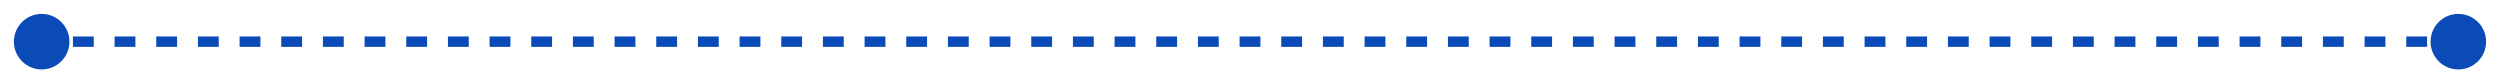 <svg width="120" height="4" viewBox="0 0 120 4" fill="none" xmlns="http://www.w3.org/2000/svg">
<path d="M0.667 2C0.667 2.736 1.264 3.333 2 3.333C2.736 3.333 3.333 2.736 3.333 2C3.333 1.264 2.736 0.667 2 0.667C1.264 0.667 0.667 1.264 0.667 2ZM116.667 2C116.667 2.736 117.264 3.333 118 3.333C118.736 3.333 119.333 2.736 119.333 2C119.333 1.264 118.736 0.667 118 0.667C117.264 0.667 116.667 1.264 116.667 2ZM2 2.25H2.5V1.75H2V2.25ZM3.5 2.25H4.5V1.75L3.5 1.75V2.25ZM5.5 2.25L6.5 2.25V1.75L5.5 1.75V2.25ZM7.5 2.25H8.5V1.75L7.5 1.75V2.25ZM9.5 2.25H10.5V1.75H9.5V2.25ZM11.5 2.25L12.5 2.25V1.75L11.5 1.75V2.25ZM13.5 2.25H14.5V1.75L13.5 1.75V2.25ZM15.5 2.25H16.5V1.75H15.5V2.25ZM17.5 2.25H18.5V1.75L17.5 1.75V2.25ZM19.5 2.25L20.5 2.25V1.75L19.5 1.75V2.25ZM21.5 2.25H22.5V1.75L21.5 1.75V2.25ZM23.5 2.25H24.5V1.75H23.5V2.25ZM25.5 2.25L26.5 2.25V1.75L25.5 1.75V2.25ZM27.5 2.25L28.5 2.25V1.75L27.5 1.75V2.25ZM29.5 2.25H30.5V1.75L29.5 1.75V2.25ZM31.5 2.25H32.5V1.75L31.5 1.75V2.25ZM33.5 2.25L34.5 2.25V1.75L33.5 1.75V2.25ZM35.5 2.25H36.5V1.75L35.5 1.75V2.25ZM37.5 2.25H38.5V1.75H37.5V2.25ZM39.5 2.25H40.5V1.75L39.5 1.75V2.25ZM41.5 2.25L42.5 2.25V1.75L41.5 1.75V2.25ZM43.5 2.25H44.5V1.75L43.5 1.75V2.25ZM45.5 2.25H46.5V1.75H45.5V2.25ZM47.5 2.25L48.5 2.25V1.75L47.5 1.75V2.25ZM49.5 2.25L50.5 2.25V1.75L49.5 1.75V2.25ZM51.5 2.25H52.5V1.75H51.5V2.25ZM53.5 2.25H54.5V1.75L53.5 1.75V2.25ZM55.5 2.25L56.5 2.25V1.75L55.5 1.75V2.25ZM57.5 2.25H58.5V1.75L57.5 1.75V2.25ZM59.5 2.25H60.5V1.75H59.5V2.25ZM61.5 2.25H62.5V1.75L61.5 1.75V2.25ZM63.5 2.25L64.5 2.25V1.75L63.5 1.75V2.25ZM65.5 2.25H66.5V1.75L65.5 1.75V2.25ZM67.5 2.25H68.5V1.75H67.5V2.25ZM69.5 2.25L70.5 2.25V1.75L69.5 1.75V2.25ZM71.5 2.25L72.5 2.25V1.75L71.5 1.75V2.25ZM73.5 2.25H74.5V1.75H73.5V2.25ZM75.5 2.25H76.5V1.75L75.5 1.75V2.25ZM77.5 2.25L78.5 2.25V1.75L77.5 1.75V2.25ZM79.5 2.25H80.5V1.75L79.5 1.75V2.25ZM81.5 2.25H82.5V1.75H81.5V2.25ZM83.5 2.25H84.5V1.75L83.5 1.75V2.25ZM85.5 2.25L86.5 2.25V1.75L85.5 1.75V2.25ZM87.5 2.25H88.5V1.75L87.5 1.75V2.25ZM89.5 2.25H90.5V1.75L89.5 1.75V2.25ZM91.5 2.25L92.5 2.25V1.75L91.5 1.75V2.25ZM93.5 2.25L94.5 2.25V1.75L93.5 1.75V2.25ZM95.5 2.25H96.5V1.75H95.5V2.25ZM97.5 2.25H98.5V1.75L97.5 1.75V2.25ZM99.5 2.25L100.5 2.25V1.75L99.5 1.75V2.25ZM101.5 2.25H102.5V1.75L101.5 1.75V2.25ZM103.5 2.25H104.5V1.75H103.5V2.25ZM105.5 2.25H106.5V1.75L105.5 1.75V2.25ZM107.5 2.25L108.5 2.25V1.75L107.5 1.75V2.25ZM109.5 2.25H110.5V1.75H109.5V2.25ZM111.5 2.25H112.5V1.75L111.5 1.75V2.25ZM113.5 2.25L114.5 2.25V1.75L113.5 1.75V2.25ZM115.5 2.25H116.5V1.75L115.5 1.75V2.25ZM117.5 2.25H118V1.75H117.5V2.25Z" fill="#0A4BB8"/>
</svg>
